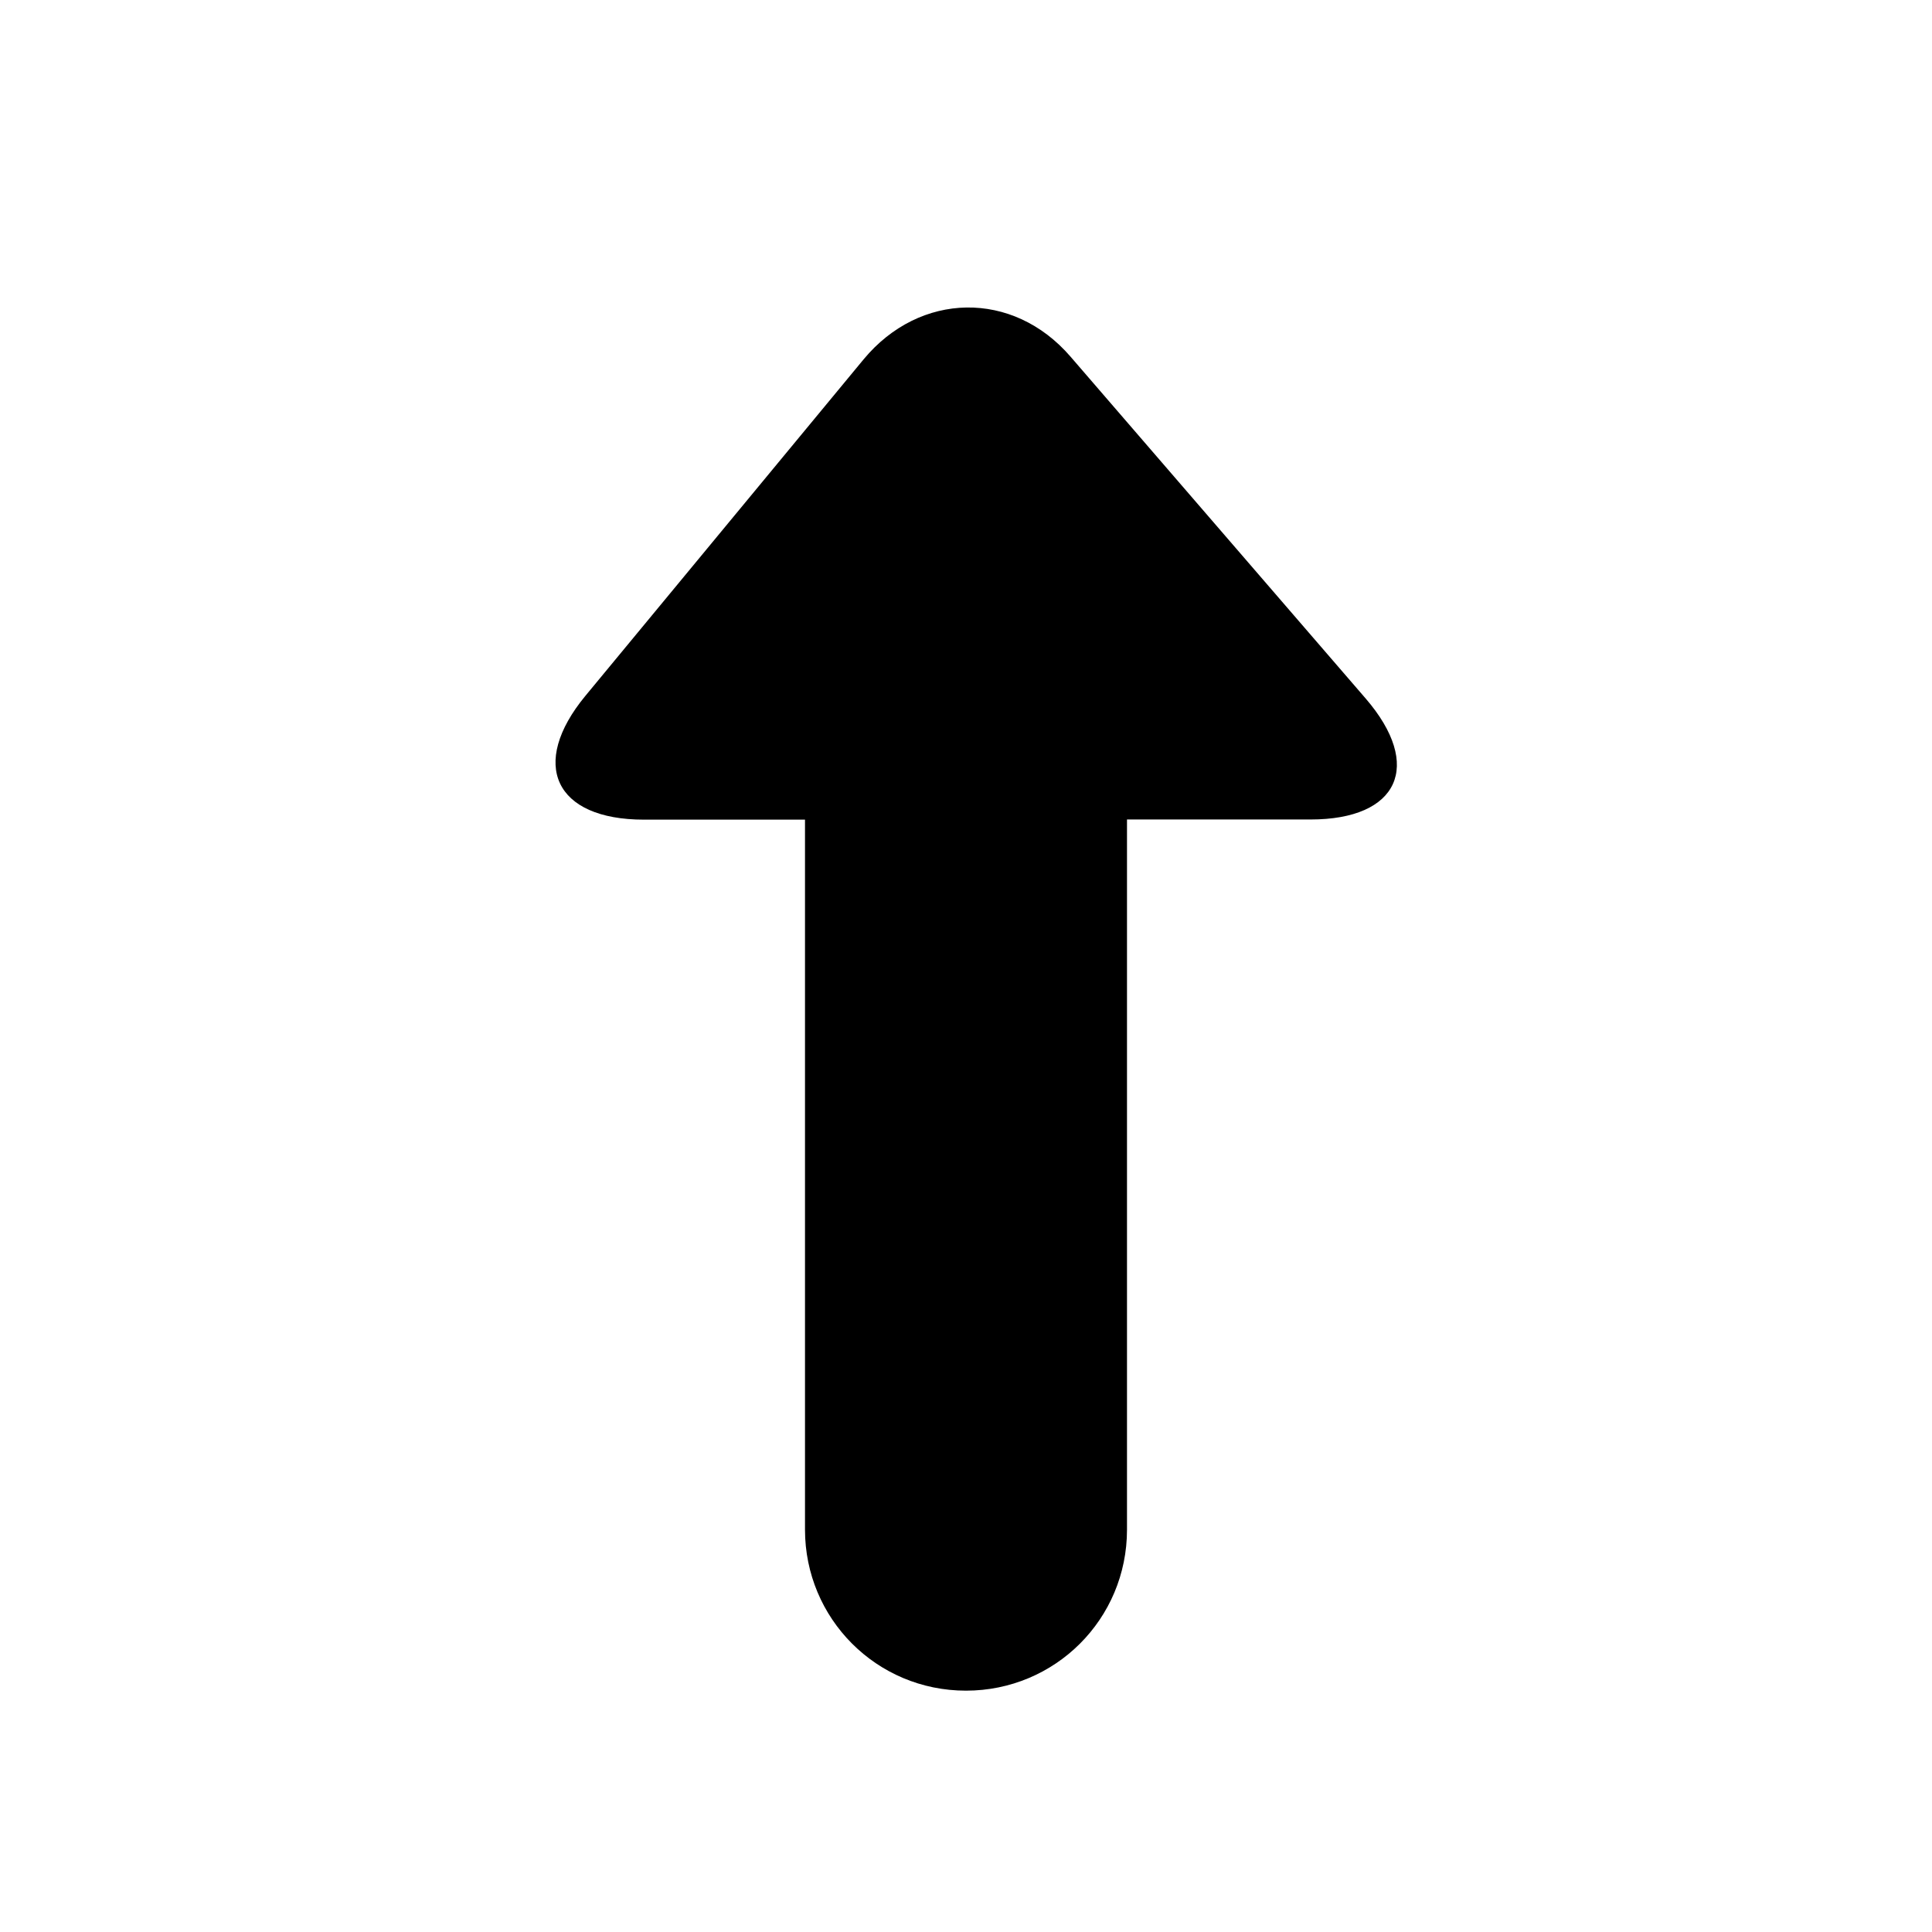 <?xml version="1.0" standalone="no"?><!DOCTYPE svg PUBLIC "-//W3C//DTD SVG 1.1//EN" "http://www.w3.org/Graphics/SVG/1.1/DTD/svg11.dtd"><svg width="12" height="12" viewBox="0 0 12 12" version="1.1" xmlns="http://www.w3.org/2000/svg" xmlns:xlink="http://www.w3.org/1999/xlink"><path fill-rule="evenodd" fill="currentColor" d="M3.636 4.322c-.35.424-.192.769.364.769h1v4.41c0 .552.444 1 1 1 .553 0 1-.444 1-1V5.09h1.14c.547 0 .702-.335.342-.752L6.649 2.215c-.358-.415-.936-.404-1.285.017l-1.728 2.09z"/></svg>